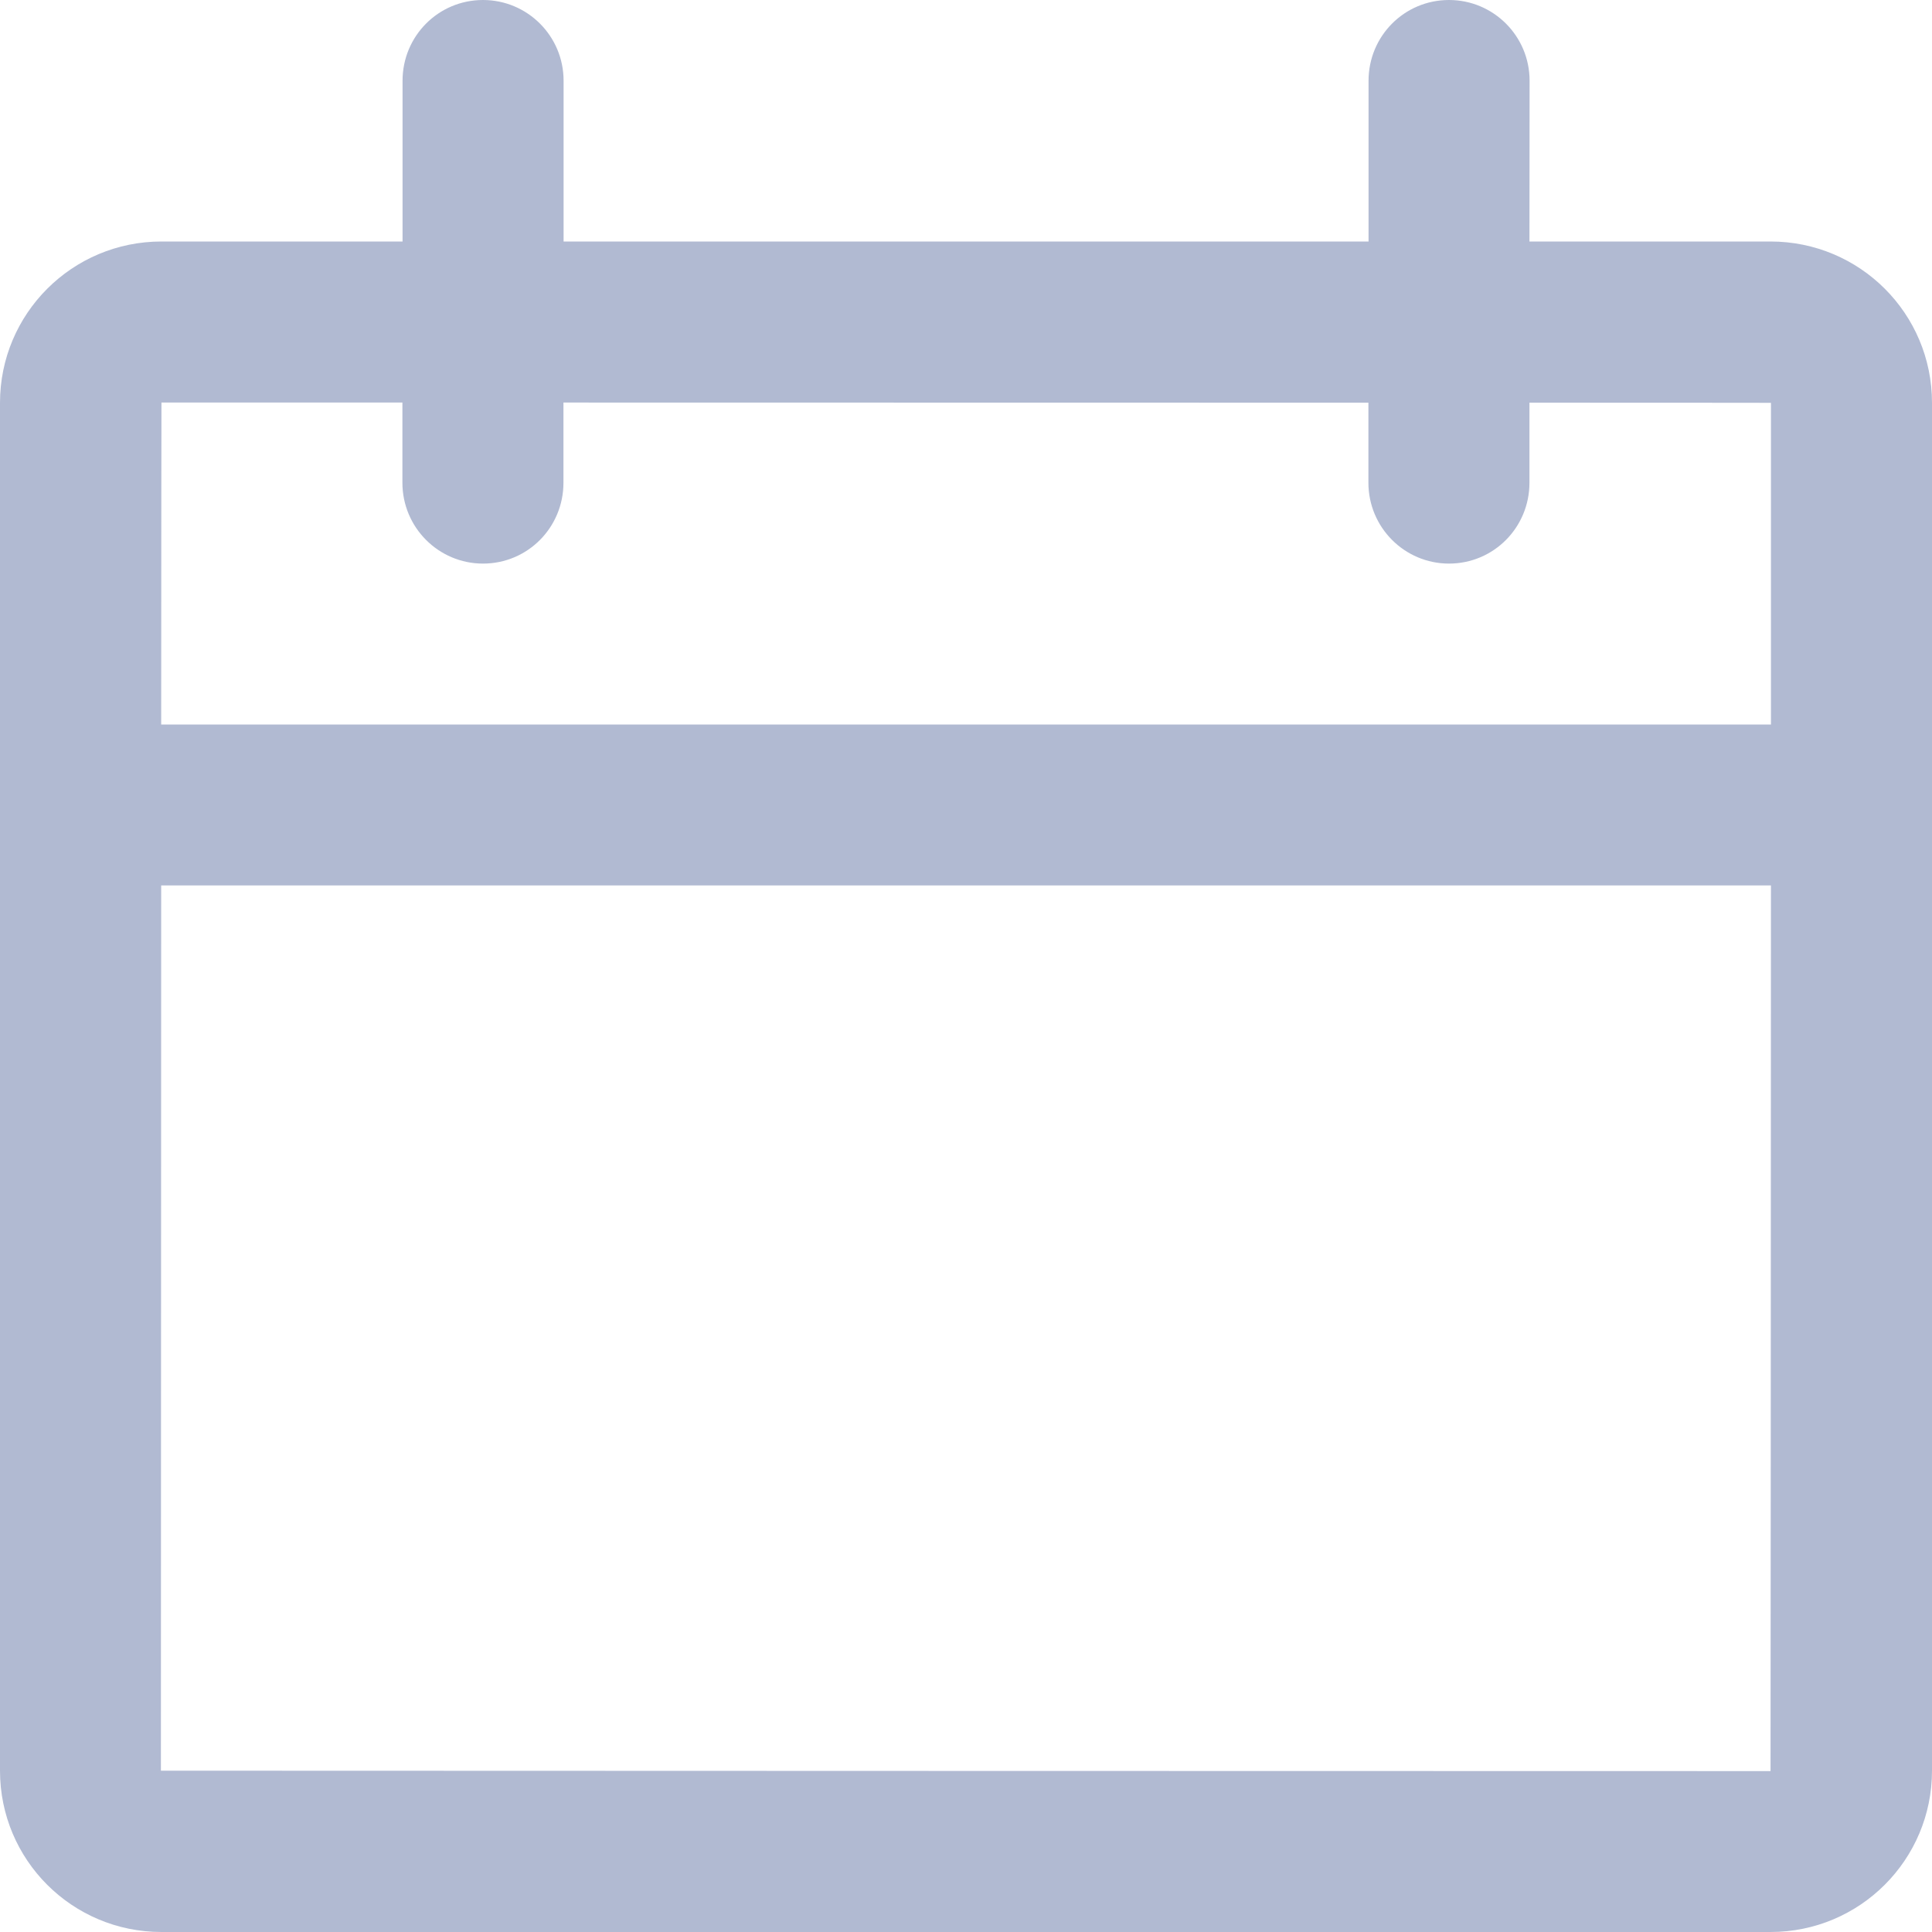 <svg width="14" height="14" viewBox="0 0 14 14" fill="none" xmlns="http://www.w3.org/2000/svg">
<path fill-rule="evenodd" clip-rule="evenodd" d="M12.833 5.25C12.833 3.902 12.833 2.919 12.833 2.919C12.833 2.919 12.136 2.918 11.083 2.918V3.498C11.083 3.822 10.824 4.084 10.5 4.084C10.178 4.084 9.916 3.822 9.916 3.498V2.918C8.135 2.918 5.865 2.917 4.083 2.917V3.498C4.083 3.822 3.824 4.084 3.5 4.084C3.178 4.084 2.916 3.822 2.916 3.498V2.917C1.865 2.917 1.17 2.917 1.17 2.917C1.169 2.917 1.169 3.901 1.168 5.25L12.833 5.25ZM12.833 6.416H1.168C1.167 9.27 1.166 12.831 1.166 12.831C1.166 12.832 12.83 12.834 12.83 12.834C12.831 12.834 12.832 9.271 12.833 6.416L12.833 6.416ZM11.083 1.75H12.83C13.477 1.75 14 2.272 14 2.919V12.831C14 13.477 13.477 14 12.83 14H1.17C0.523 14 0 13.478 0 12.831V2.919C0 2.273 0.523 1.75 1.17 1.75H2.917V0.585C2.917 0.262 3.176 0 3.5 0C3.822 0 4.084 0.261 4.084 0.585V1.75H9.917V0.585C9.917 0.262 10.176 0 10.5 0C10.822 0 11.084 0.261 11.084 0.585L11.083 1.75Z" fill="#B1BAD2"/>
</svg>
